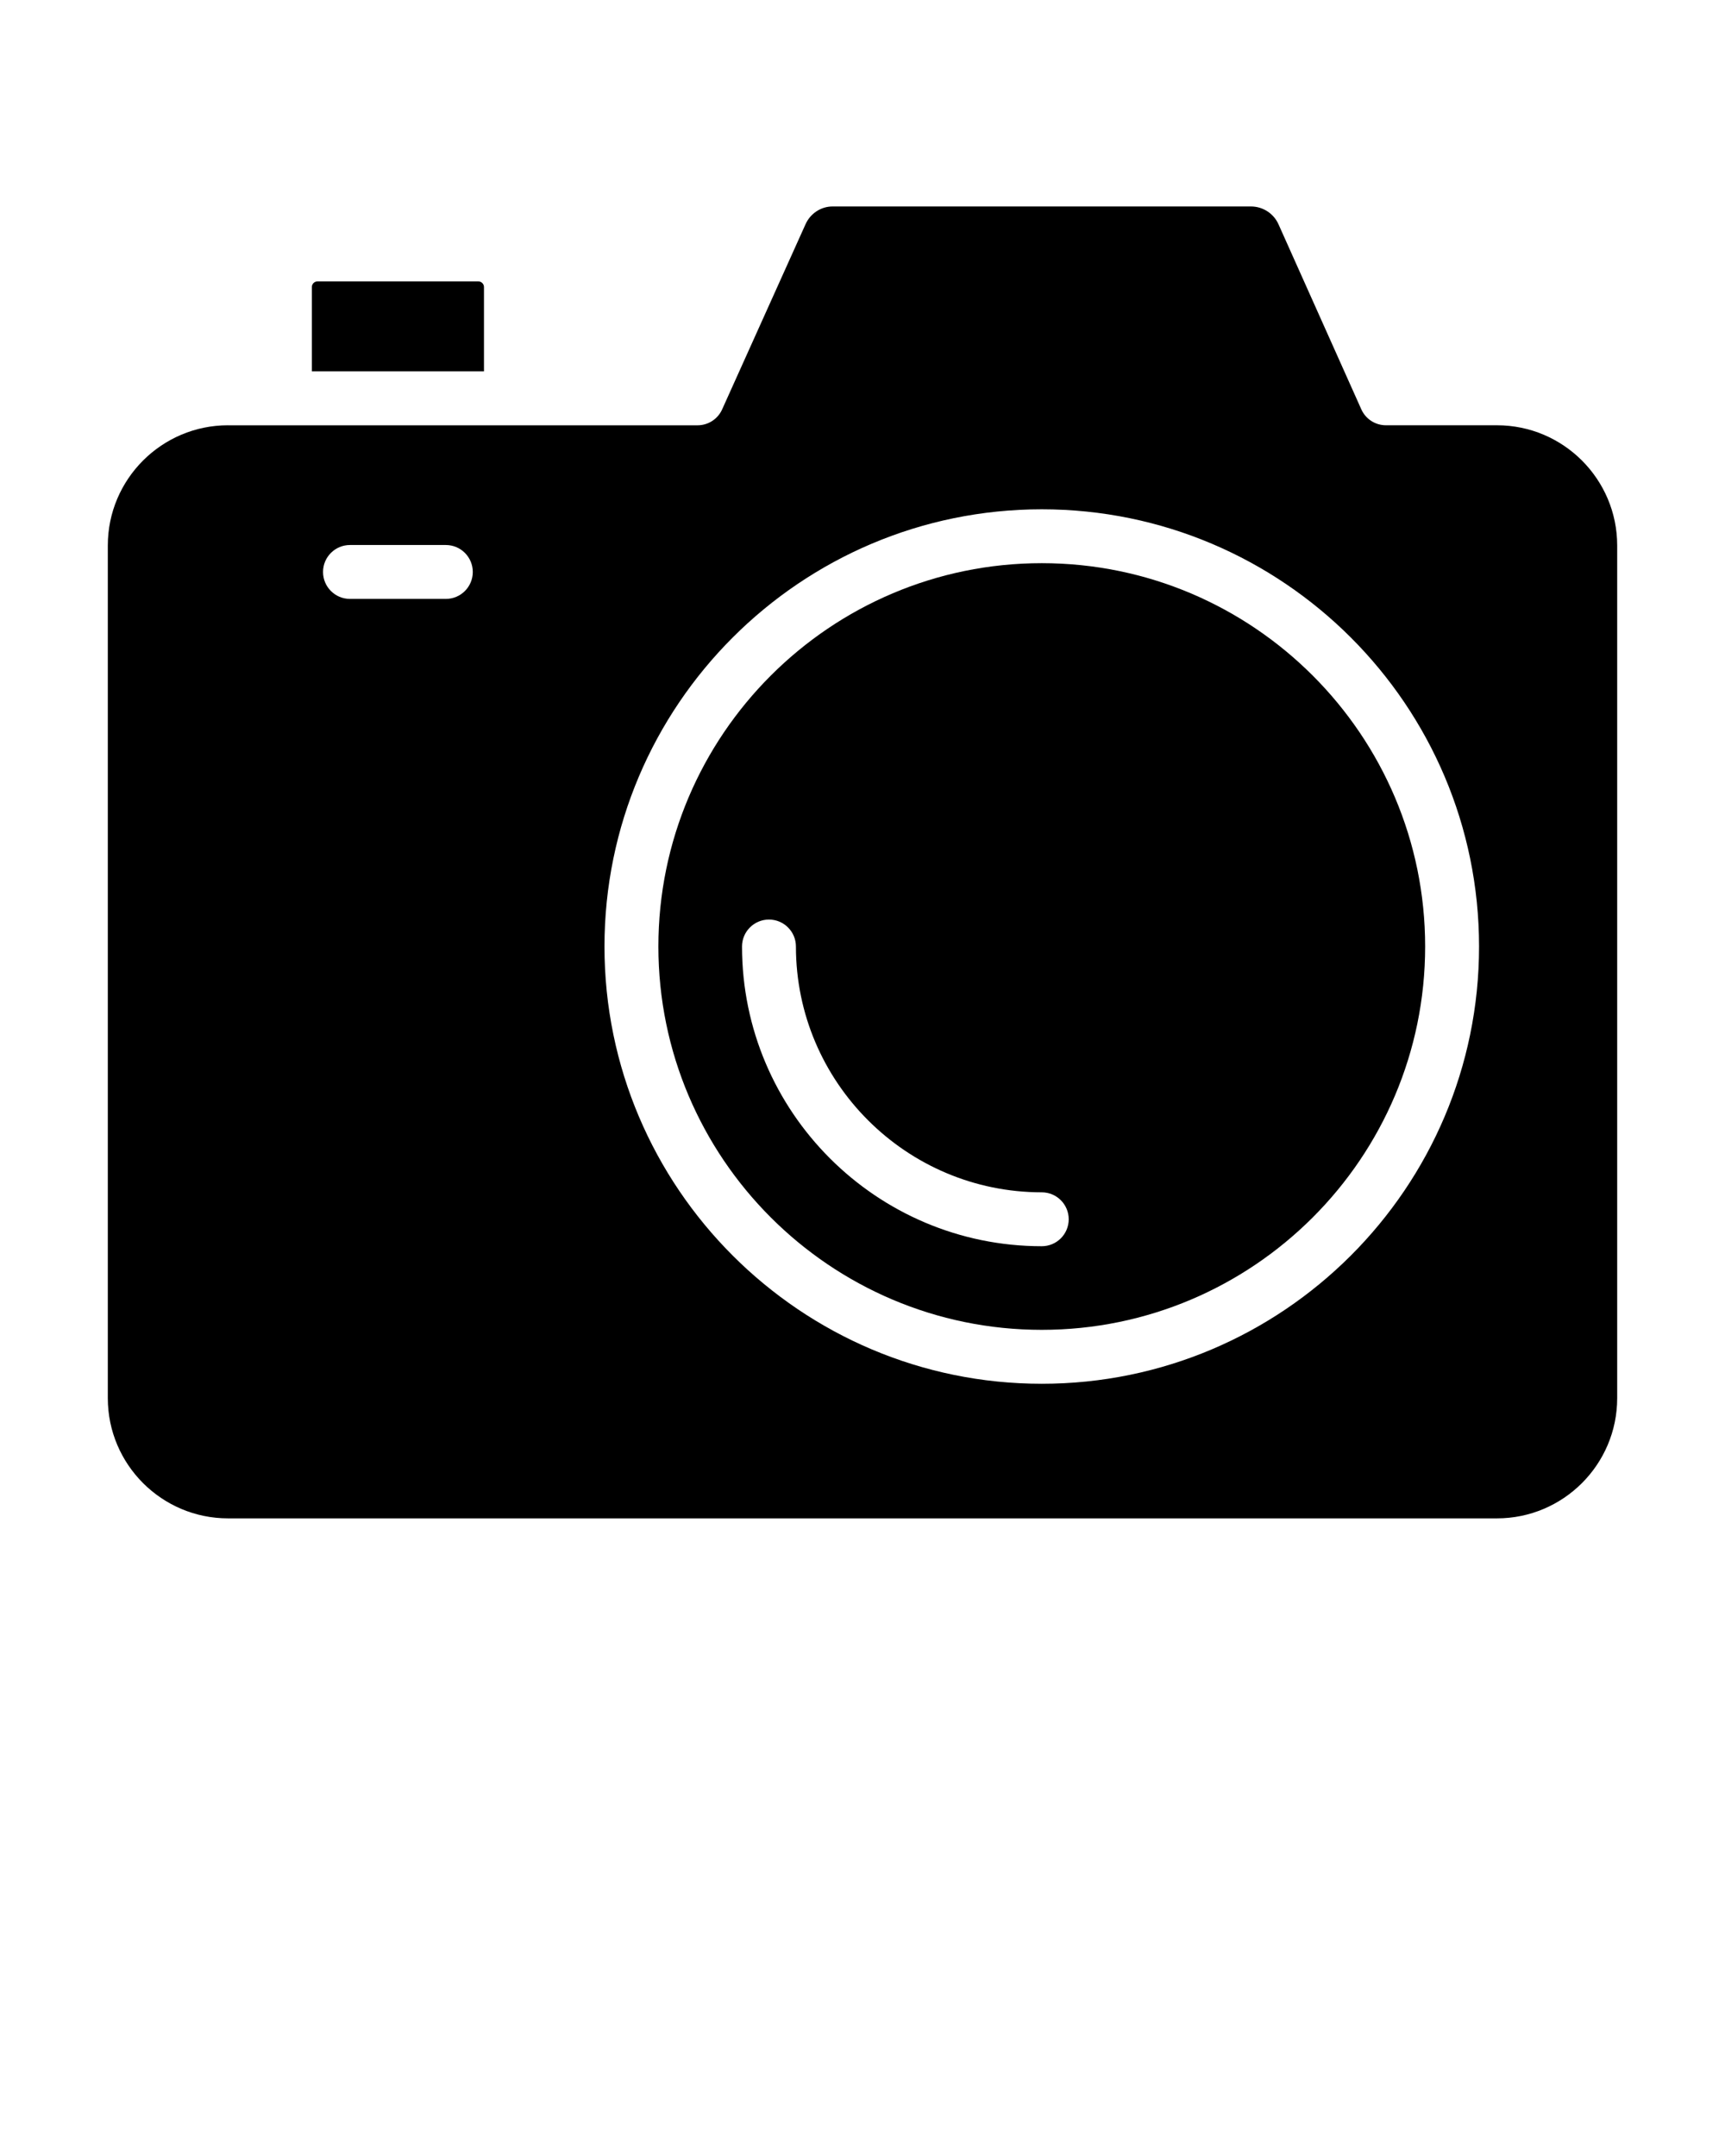 <svg xmlns="http://www.w3.org/2000/svg" data-name="Layer 1" viewBox="0 0 64 80" x="0px" y="0px"><path d="M38.651,49.345c7.843,0,14.224-6.381,14.224-14.224s-6.381-14.224-14.224-14.224-14.224,6.381-14.224,14.224,6.381,14.224,14.224,14.224Zm-10.121-15.224c.553,0,1,.448,1,1,0,5.029,4.092,9.121,9.121,9.121,.553,0,1,.448,1,1s-.447,1-1,1c-6.132,0-11.121-4.989-11.121-11.121,0-.552,.447-1,1-1Z"/><path d="M17.746,10.442h-5.967c-.115,0-.209,.094-.209,.209v3.128h6.386v-3.128c0-.116-.094-.209-.21-.209Z"/><path d="M8.46,15.78c-2.459,0-4.46,2.001-4.46,4.46v31.64c0,2.459,2.001,4.46,4.46,4.46H55.54c2.459,0,4.46-2.001,4.46-4.46V20.24c0-2.459-2.001-4.46-4.46-4.46h-4.12c-.395,0-.752-.231-.913-.591l-3.07-6.86c-.18-.408-.582-.668-1.026-.668h-15.521c-.433,0-.827,.261-1.006,.665l-3.092,6.866c-.162,.359-.519,.589-.912,.589H8.46Zm30.191,3.118c8.945,0,16.224,7.278,16.224,16.224s-7.278,16.224-16.224,16.224-16.224-7.278-16.224-16.224,7.278-16.224,16.224-16.224Zm-25.666,1.325h3.556c.553,0,1,.448,1,1s-.447,1-1,1h-3.556c-.553,0-1-.448-1-1s.447-1,1-1Z"/></svg>